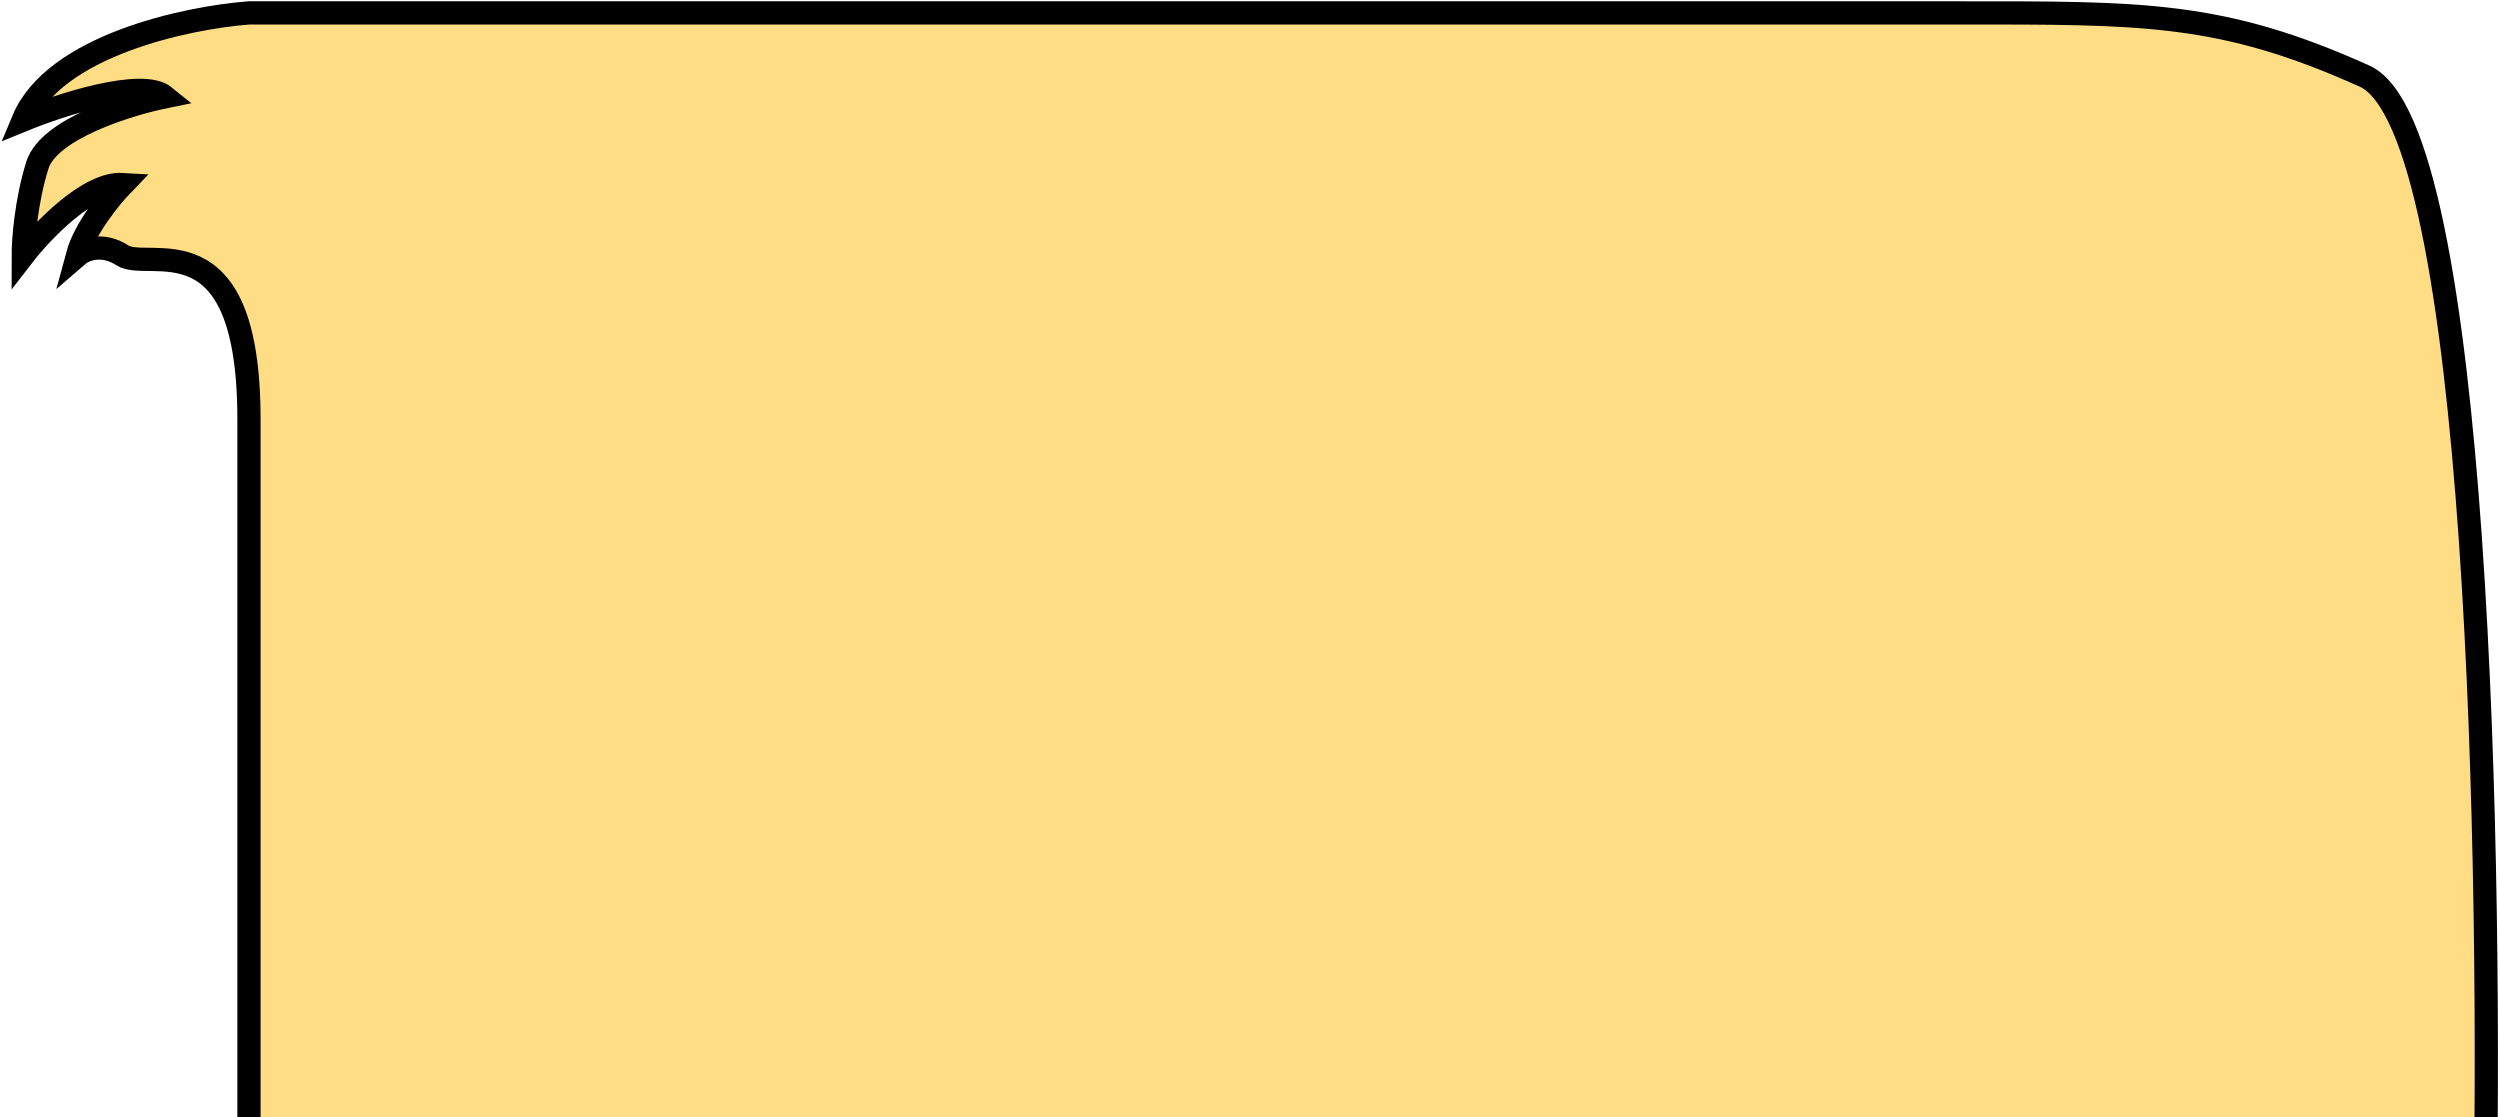 <svg width="969" height="433" viewBox="0 0 969 433" fill="none" xmlns="http://www.w3.org/2000/svg">
<path d="M759.5 5.001H96.5C72.333 6.834 21 17.701 9 46.501C23.667 40.501 55.2 30.301 64 37.501C49.333 40.501 18.9 50.001 14.5 64.001C10.1 78.001 9 93.167 9 99.001C16.333 89.501 34.3 70.701 47.5 71.501C42.833 76.334 32.8 88.601 30 99.001C32.5 96.834 39.5 93.801 47.5 99.001C57.5 105.501 96.5 83.501 96.5 162.501V480.001H963C966 338.167 960.9 49.501 916.5 29.501C861 4.501 830.5 5.001 759.5 5.001Z" fill="#FFDD85" stroke="black" stroke-width="9"/>
</svg>
